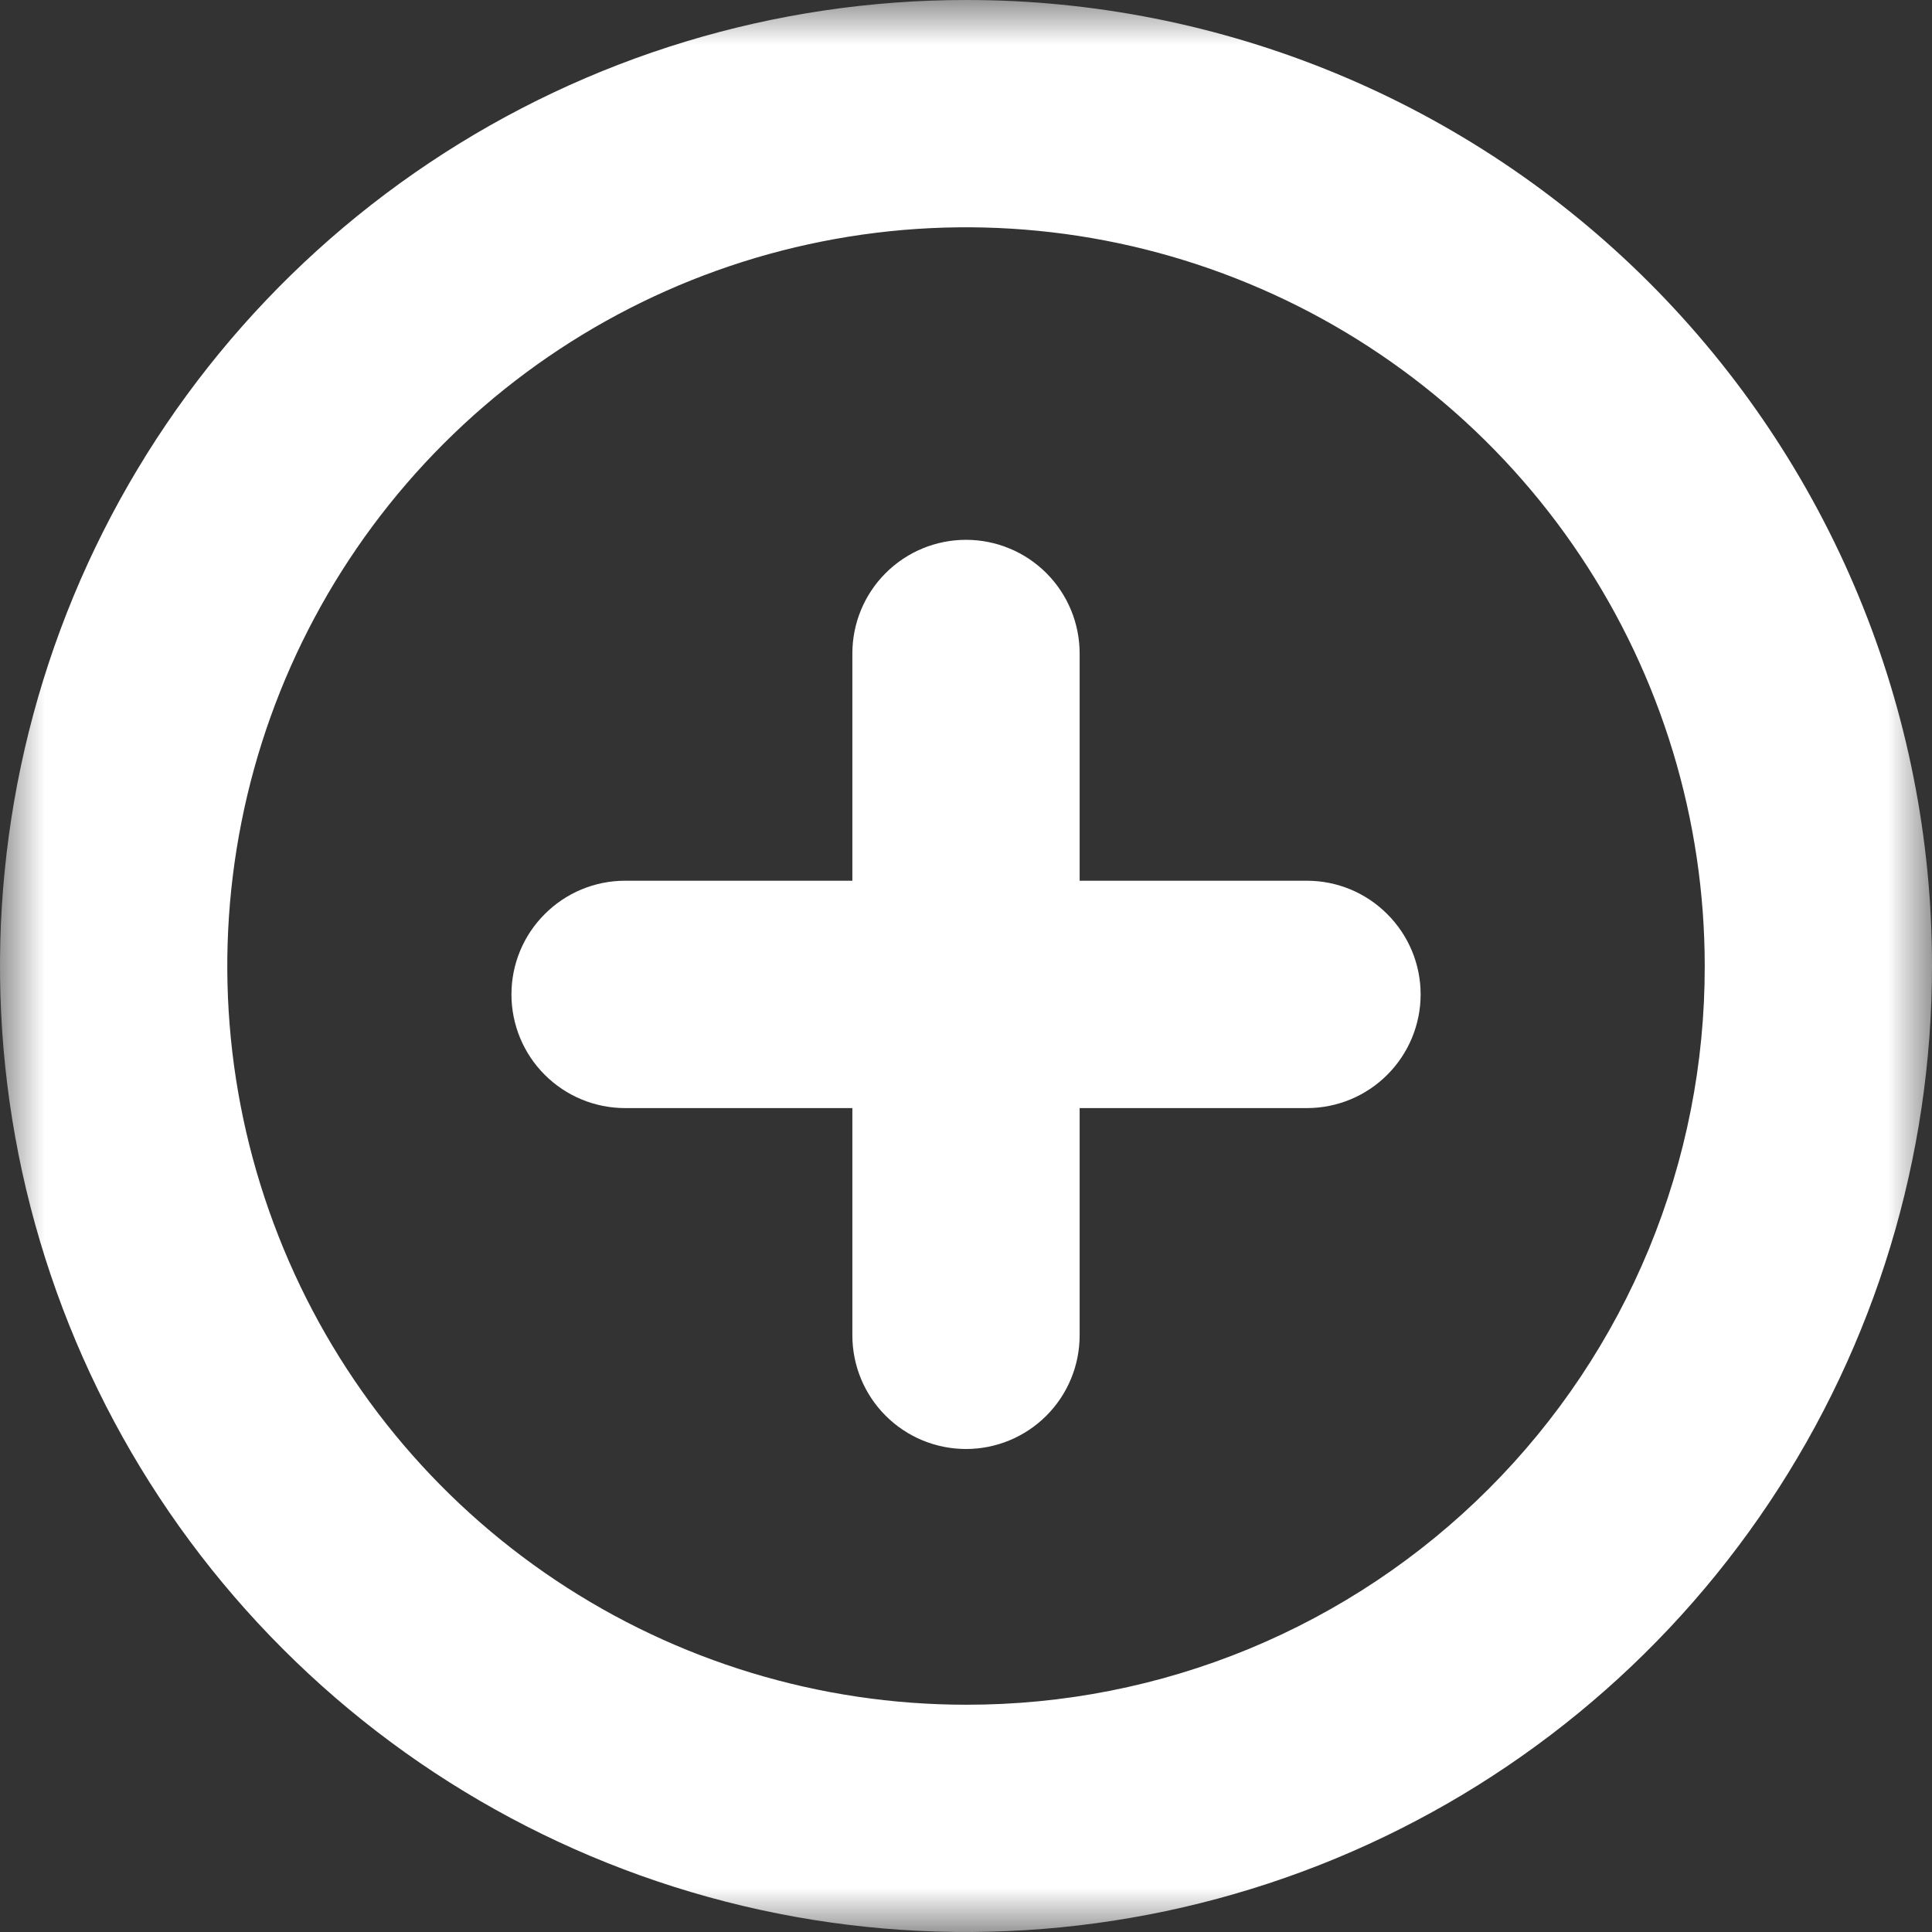<svg width="22" height="22" viewBox="0 0 22 22" fill="none" xmlns="http://www.w3.org/2000/svg">
<rect x="0" y="0" width="22" height="22" fill="#333333" stroke="none"/>
<g clip-path="url(#clip0_116_8)">
<mask id="mask0_116_8" style="mask-type:luminance" maskUnits="userSpaceOnUse" x="0" y="0" width="22" height="22">
<path d="M22 0H0V22H22V0Z" fill="white"/>
</mask>
<g mask="url(#mask0_116_8)">
<path d="M11 3.73658e-06C8.824 3.73658e-06 6.698 0.645 4.889 1.854C3.08 3.063 1.67 4.78 0.837 6.79C0.005 8.8 -0.213 11.012 0.211 13.146C0.636 15.28 1.683 17.24 3.222 18.778C4.76 20.317 6.72 21.364 8.854 21.789C10.988 22.213 13.2 21.995 15.21 21.163C17.22 20.33 18.938 18.92 20.146 17.111C21.355 15.302 22 13.176 22 11C22.001 9.555 21.718 8.124 21.165 6.789C20.613 5.454 19.802 4.241 18.781 3.219C17.759 2.197 16.546 1.387 15.211 0.835C13.876 0.283 12.445 -0.001 11 3.73658e-06ZM11 19.412C9.336 19.412 7.71 18.918 6.327 17.994C4.943 17.07 3.865 15.756 3.229 14.219C2.592 12.682 2.425 10.991 2.75 9.359C3.074 7.727 3.876 6.228 5.052 5.052C6.228 3.876 7.727 3.074 9.359 2.75C10.991 2.425 12.682 2.592 14.219 3.229C15.756 3.865 17.07 4.943 17.994 6.327C18.918 7.71 19.412 9.336 19.412 11C19.414 12.105 19.198 13.2 18.776 14.222C18.354 15.243 17.735 16.171 16.953 16.953C16.171 17.735 15.243 18.354 14.222 18.776C13.2 19.198 12.105 19.414 11 19.412ZM14.882 10.029H12.294V7.441C12.294 7.098 12.158 6.769 11.915 6.526C11.672 6.283 11.343 6.147 11 6.147C10.657 6.147 10.328 6.283 10.085 6.526C9.842 6.769 9.706 7.098 9.706 7.441V10.029H7.118C6.774 10.029 6.445 10.166 6.203 10.409C5.96 10.651 5.824 10.98 5.824 11.323C5.824 11.667 5.96 11.996 6.203 12.239C6.445 12.481 6.774 12.618 7.118 12.618H9.706V15.206C9.706 15.549 9.842 15.878 10.085 16.121C10.328 16.364 10.657 16.5 11 16.5C11.343 16.5 11.672 16.364 11.915 16.121C12.158 15.878 12.294 15.549 12.294 15.206V12.618H14.882C15.226 12.618 15.555 12.481 15.797 12.239C16.04 11.996 16.177 11.667 16.177 11.323C16.177 10.98 16.04 10.651 15.797 10.409C15.555 10.166 15.226 10.029 14.882 10.029Z" fill="white"/>
</g>
</g>
<defs>
<clipPath id="clip0_116_8">
<rect width="22" height="22" fill="white"/>
</clipPath>
</defs>
</svg>
